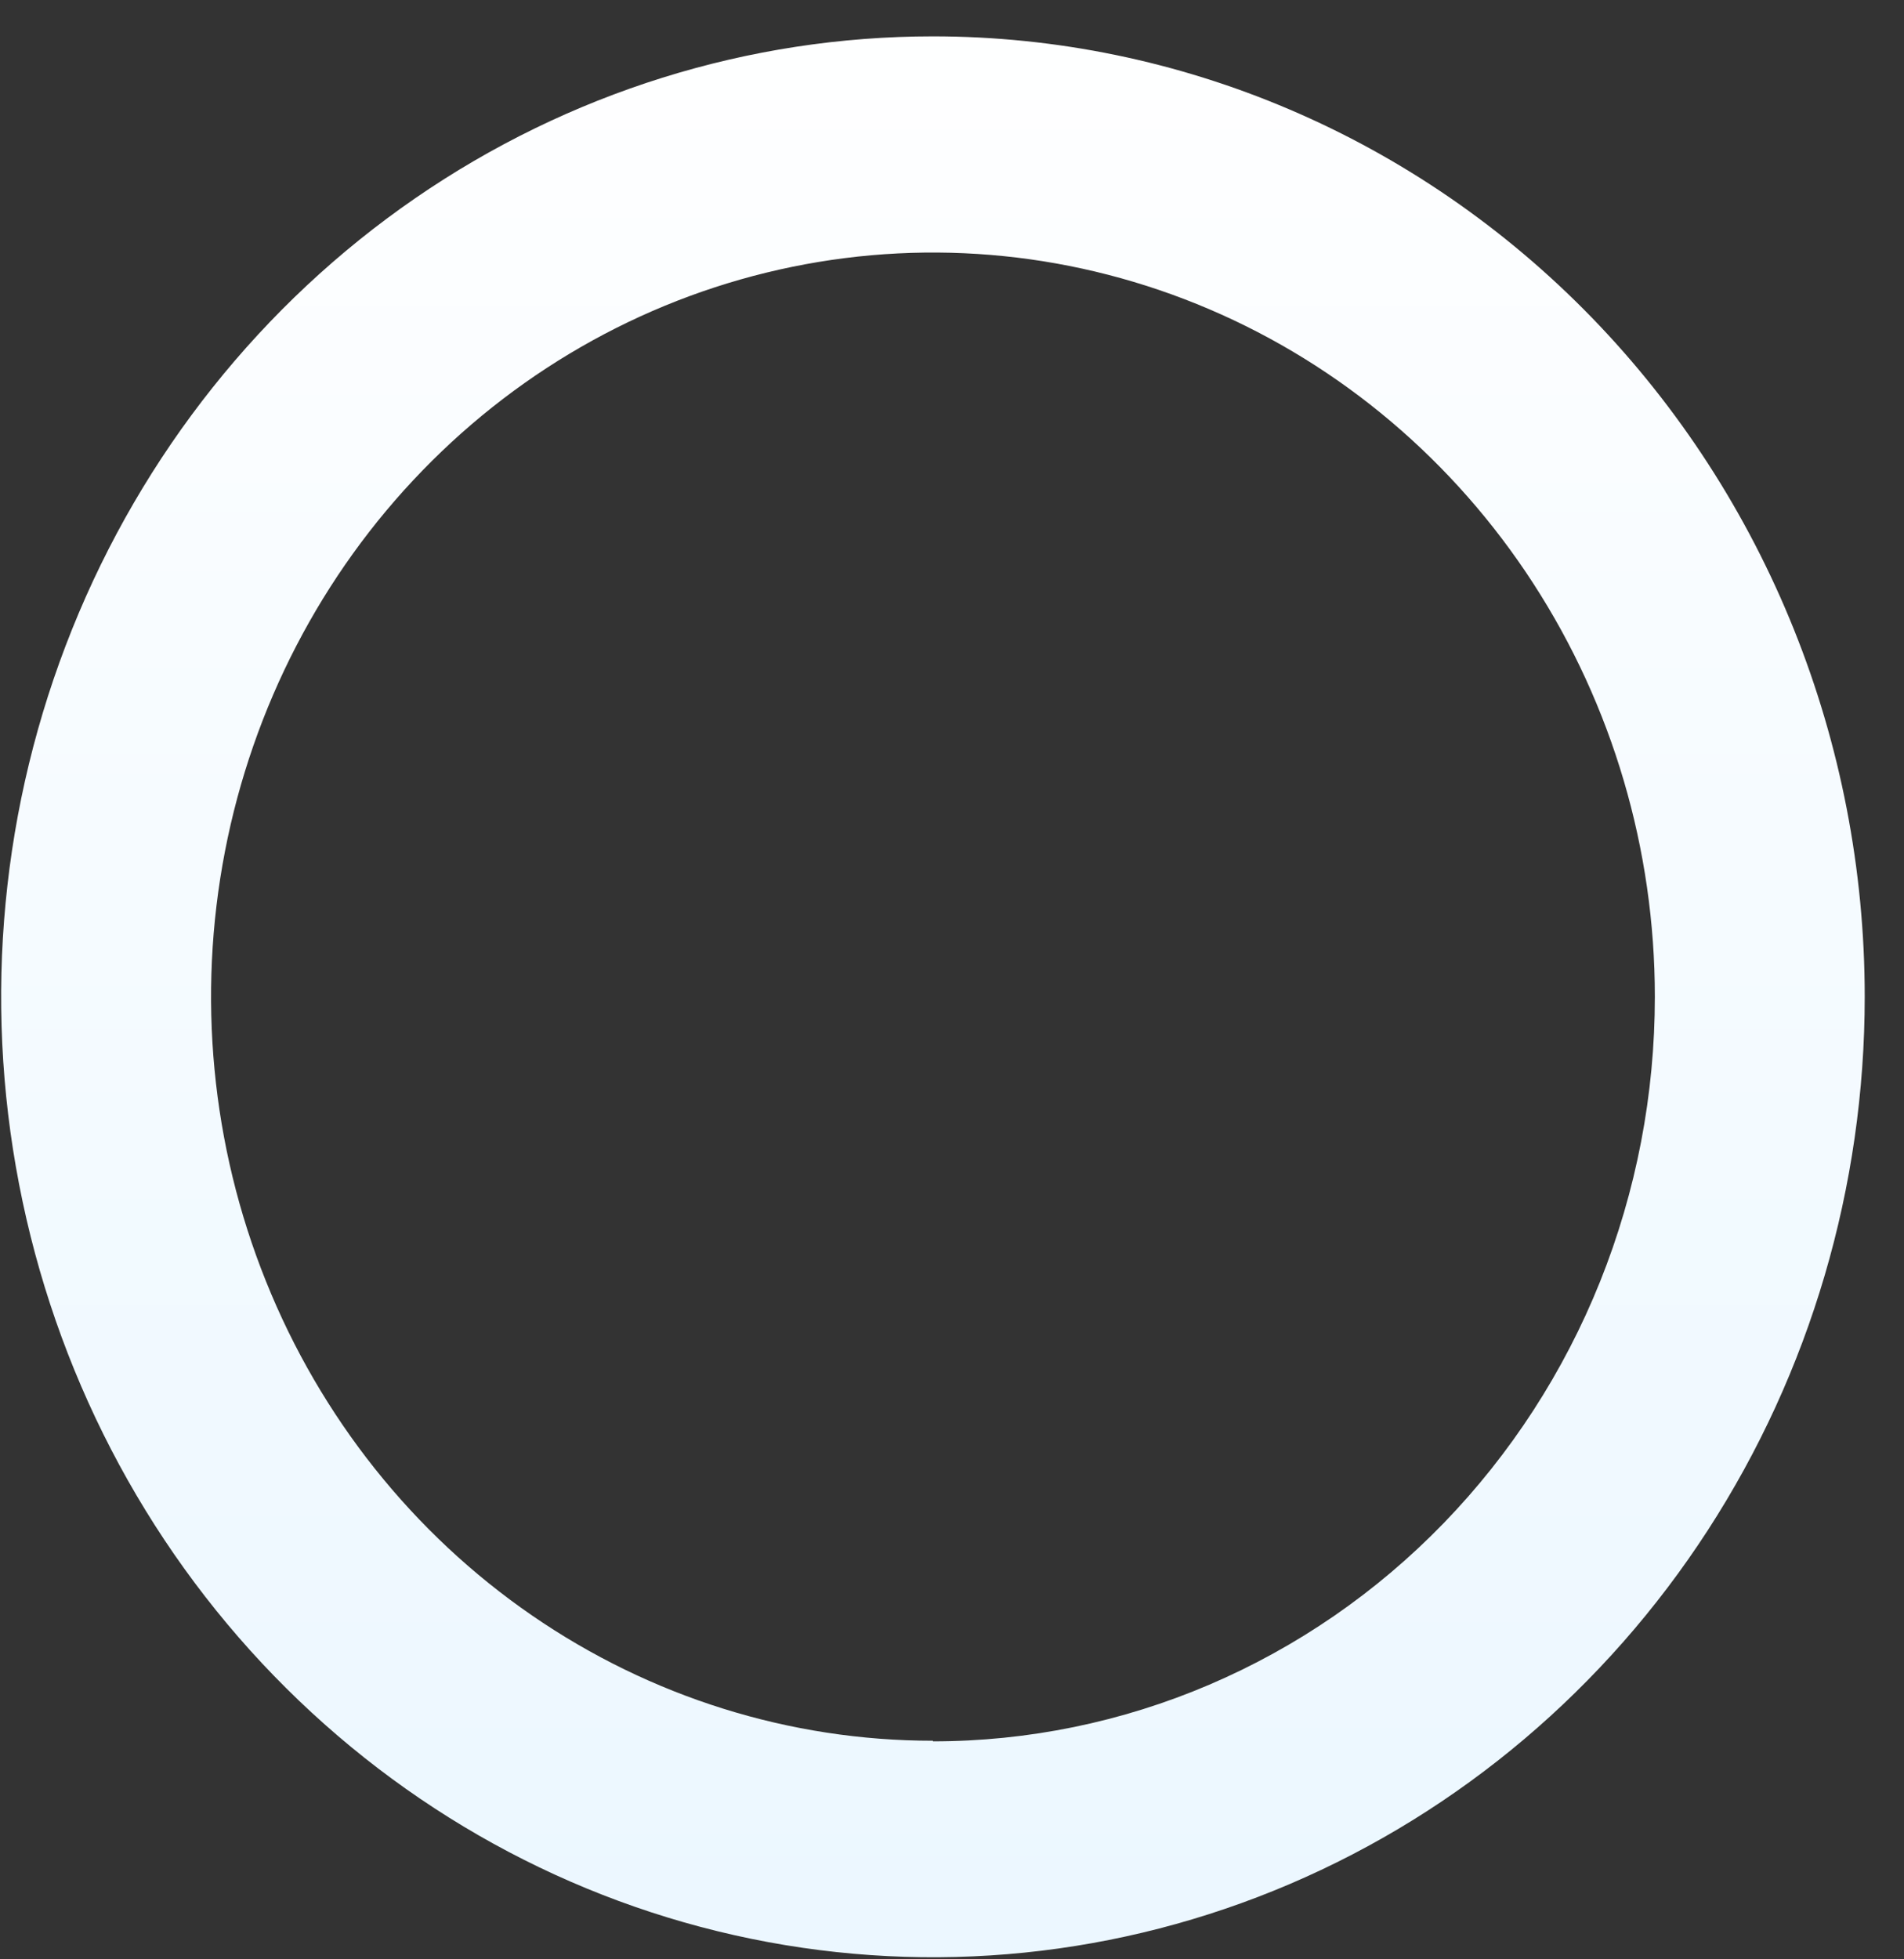 <svg width="35" height="36" viewBox="0 0 35 36" fill="none" xmlns="http://www.w3.org/2000/svg">
<rect x="0" y="0" width="35" height="36" fill="#333333" stroke="none"/>
<path d="M17.15 0.668C13.762 0.668 10.45 1.703 7.633 3.642C4.817 5.581 2.621 8.338 1.325 11.562C0.028 14.787 -0.311 18.335 0.351 21.759C1.012 25.182 2.643 28.327 5.039 30.794C7.435 33.262 10.487 34.943 13.81 35.623C17.133 36.304 20.577 35.954 23.706 34.618C26.836 33.282 29.511 31.02 31.393 28.117C33.275 25.215 34.279 21.803 34.278 18.312C34.278 13.632 32.473 9.144 29.261 5.835C26.048 2.527 21.692 0.668 17.15 0.668ZM17.15 31.984C14.525 31.984 11.96 31.183 9.777 29.68C7.595 28.178 5.894 26.043 4.89 23.544C3.885 21.046 3.623 18.297 4.135 15.645C4.647 12.993 5.91 10.557 7.766 8.645C9.622 6.732 11.987 5.43 14.561 4.903C17.135 4.375 19.803 4.646 22.228 5.681C24.653 6.716 26.725 8.468 28.183 10.716C29.642 12.965 30.42 15.608 30.42 18.312C30.421 20.109 30.079 21.888 29.413 23.548C28.747 25.208 27.769 26.716 26.537 27.987C25.305 29.258 23.841 30.266 22.23 30.954C20.62 31.642 18.893 31.995 17.15 31.995V31.984Z" fill="url(#paint0_linear_472_274)"/>
<defs>
<linearGradient id="paint0_linear_472_274" x1="17.15" y1="-0.073" x2="17.15" y2="36.628" gradientUnits="userSpaceOnUse">
<stop stop-color="white"/>
<stop offset="0.31" stop-color="#F8FCFF"/>
<stop offset="1" stop-color="#EBF7FF"/>
</linearGradient>
</defs>
</svg>
